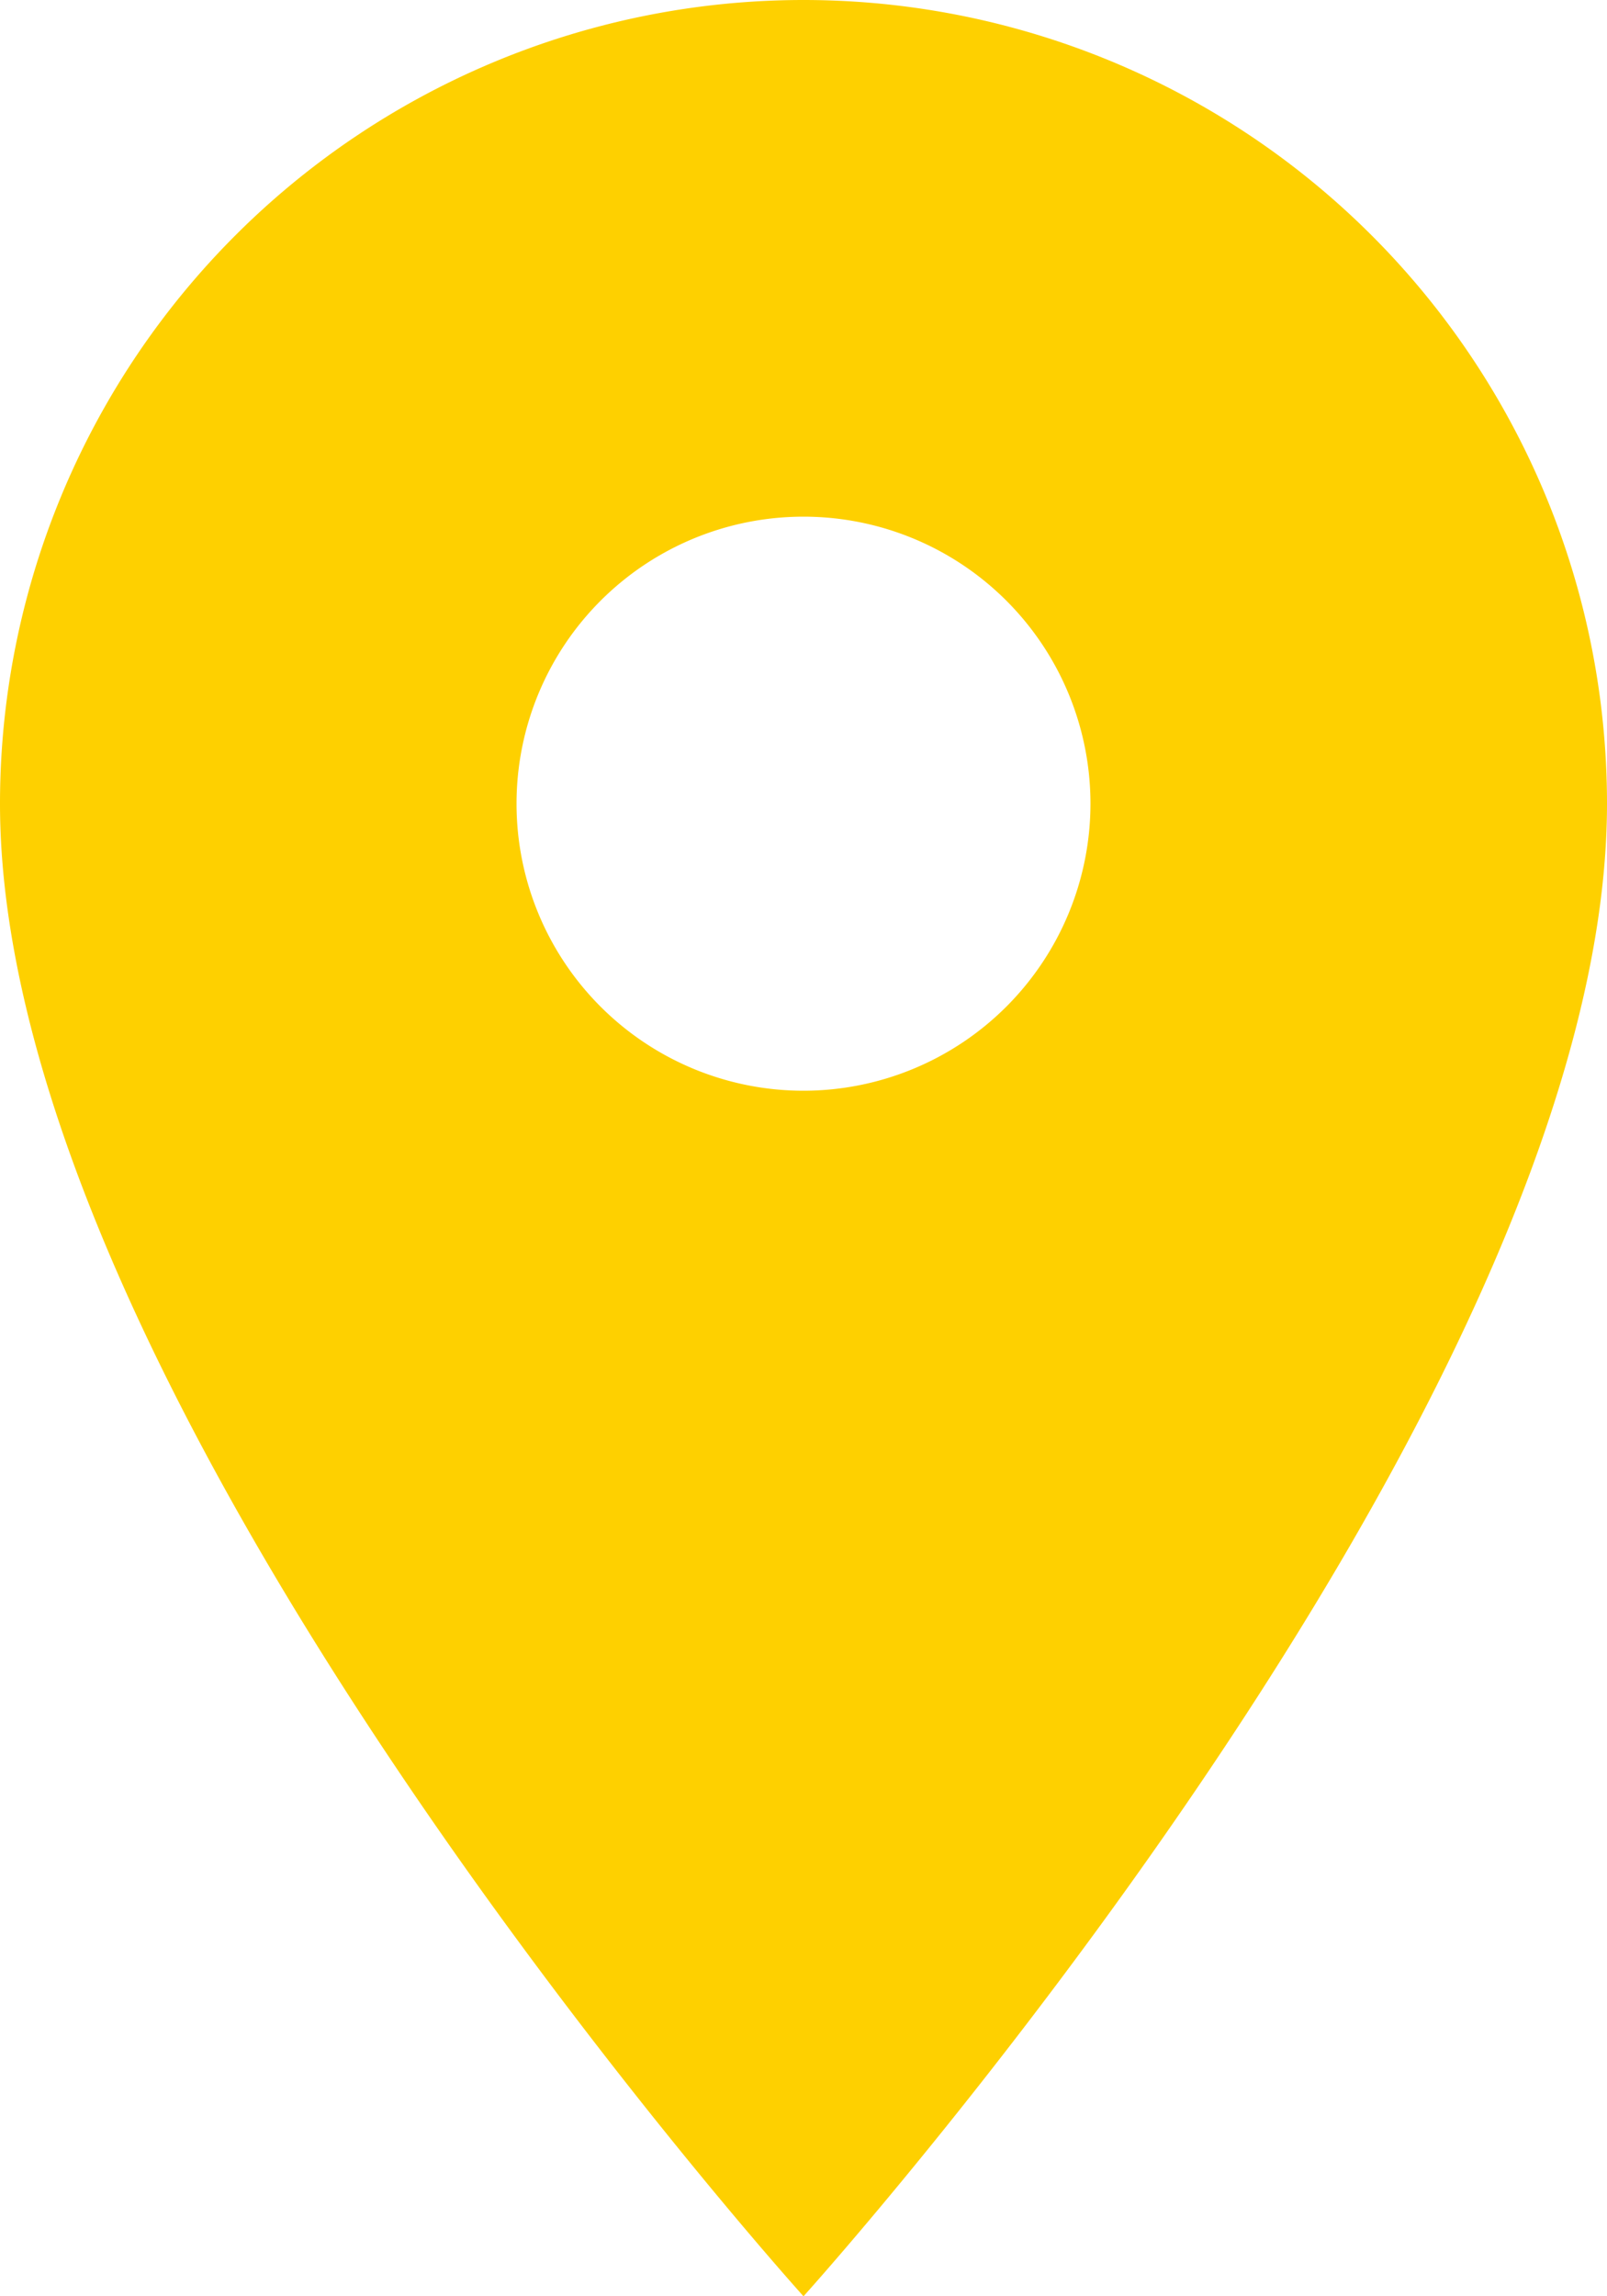 <svg xmlns="http://www.w3.org/2000/svg" width="9.8" height="14" viewBox="0 0 9.8 14">
  <path id="Icon_material-location-on" data-name="Icon material-location-on" d="M12.4,3A4.9,4.9,0,0,0,7.5,7.9c0,3.675,4.9,9.1,4.9,9.1s4.9-5.425,4.9-9.1A4.9,4.9,0,0,0,12.4,3Zm0,6.65A1.75,1.75,0,1,1,14.15,7.9,1.751,1.751,0,0,1,12.4,9.65Z" transform="translate(-7.5 -3)" fill="#fed000"/>
</svg>
